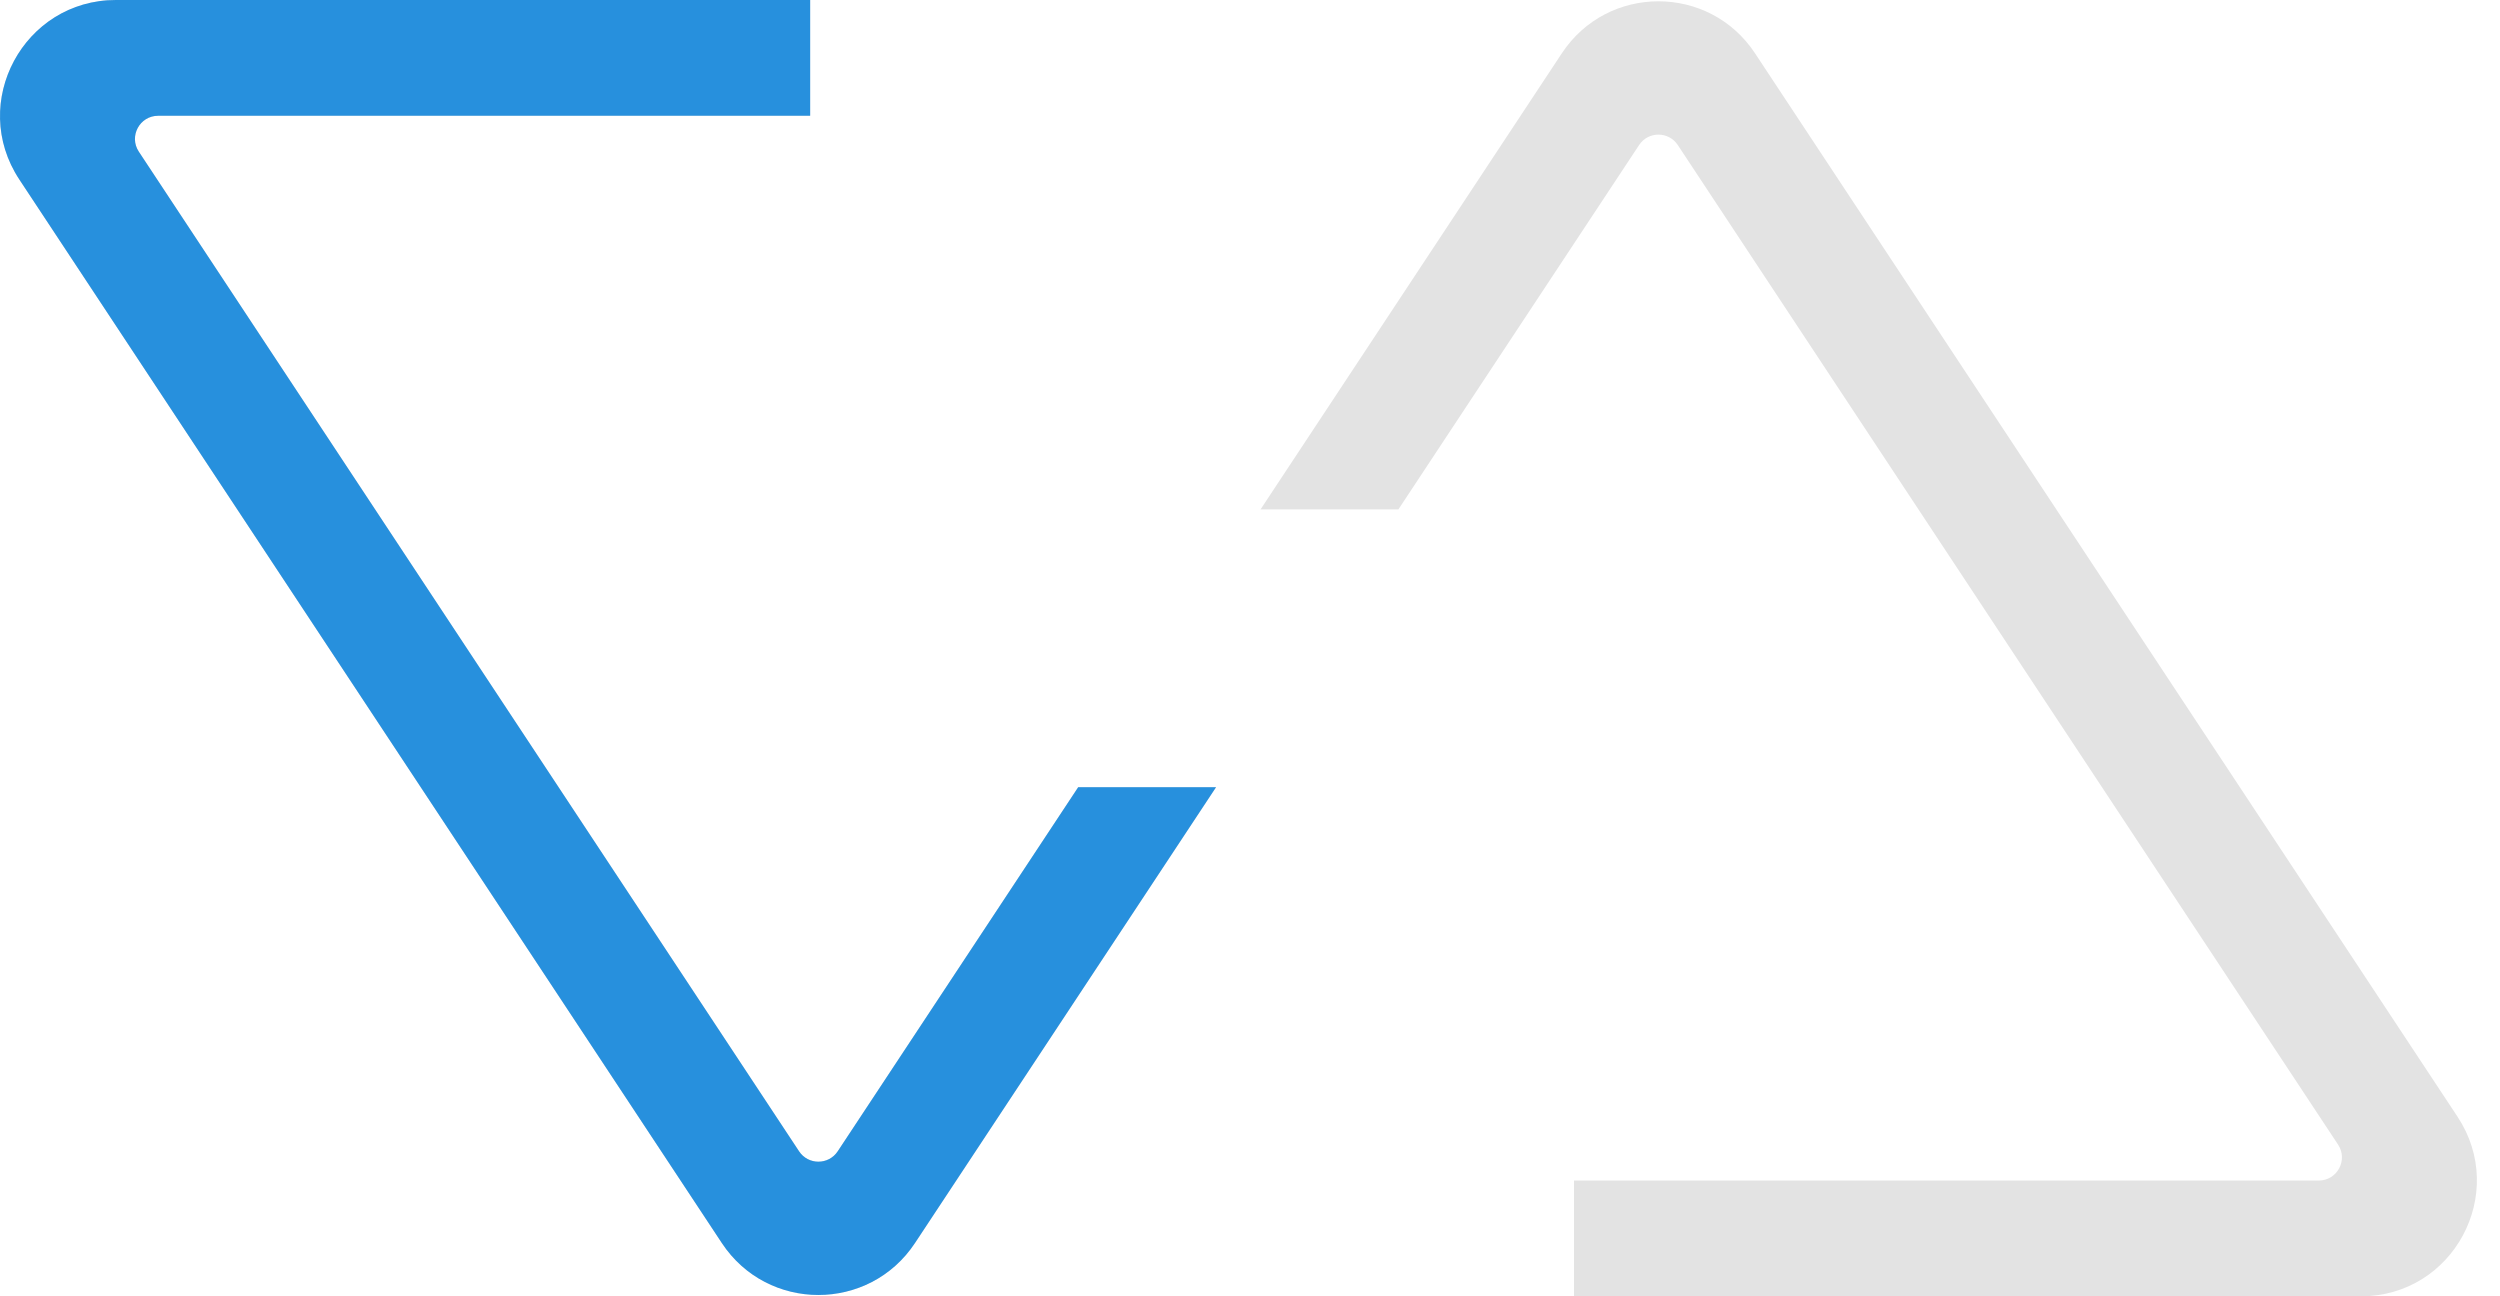<svg width="108" height="56" viewBox="0 0 108 56" fill="none" xmlns="http://www.w3.org/2000/svg">
<path d="M31.183 53.699C33.159 56.691 37.55 56.691 39.527 53.699L52.533 34.008H46.577L36.189 49.736C35.794 50.334 34.916 50.334 34.52 49.736L5.997 6.552C5.558 5.888 6.034 5.001 6.831 5.001H34.999V1.98334e-05L5.008 1.52588e-05C1.025 1.52588e-05 -1.359 4.432 0.836 7.756L31.183 53.699Z" fill="#E3E3E3"/>
<path d="M75.816 2.301C73.84 -0.692 69.449 -0.692 67.472 2.301L54.456 22.006H60.411L70.81 6.264C71.205 5.666 72.083 5.666 72.479 6.264L101.005 49.448C101.444 50.112 100.968 50.999 100.171 50.999H67.997V56H101.994C105.978 56 108.362 51.568 106.166 48.244L75.816 2.301Z" fill="#E3E3E3"/>
<path d="M31.183 53.699C33.159 56.691 37.55 56.691 39.527 53.699L52.533 34.008H46.577L36.189 49.736C35.794 50.334 34.916 50.334 34.52 49.736L5.997 6.552C5.558 5.888 6.034 5.001 6.831 5.001H34.999V1.98334e-05L5.008 1.52588e-05C1.025 1.52588e-05 -1.359 4.432 0.836 7.756L31.183 53.699Z" fill="#2790DD"/>
</svg>

